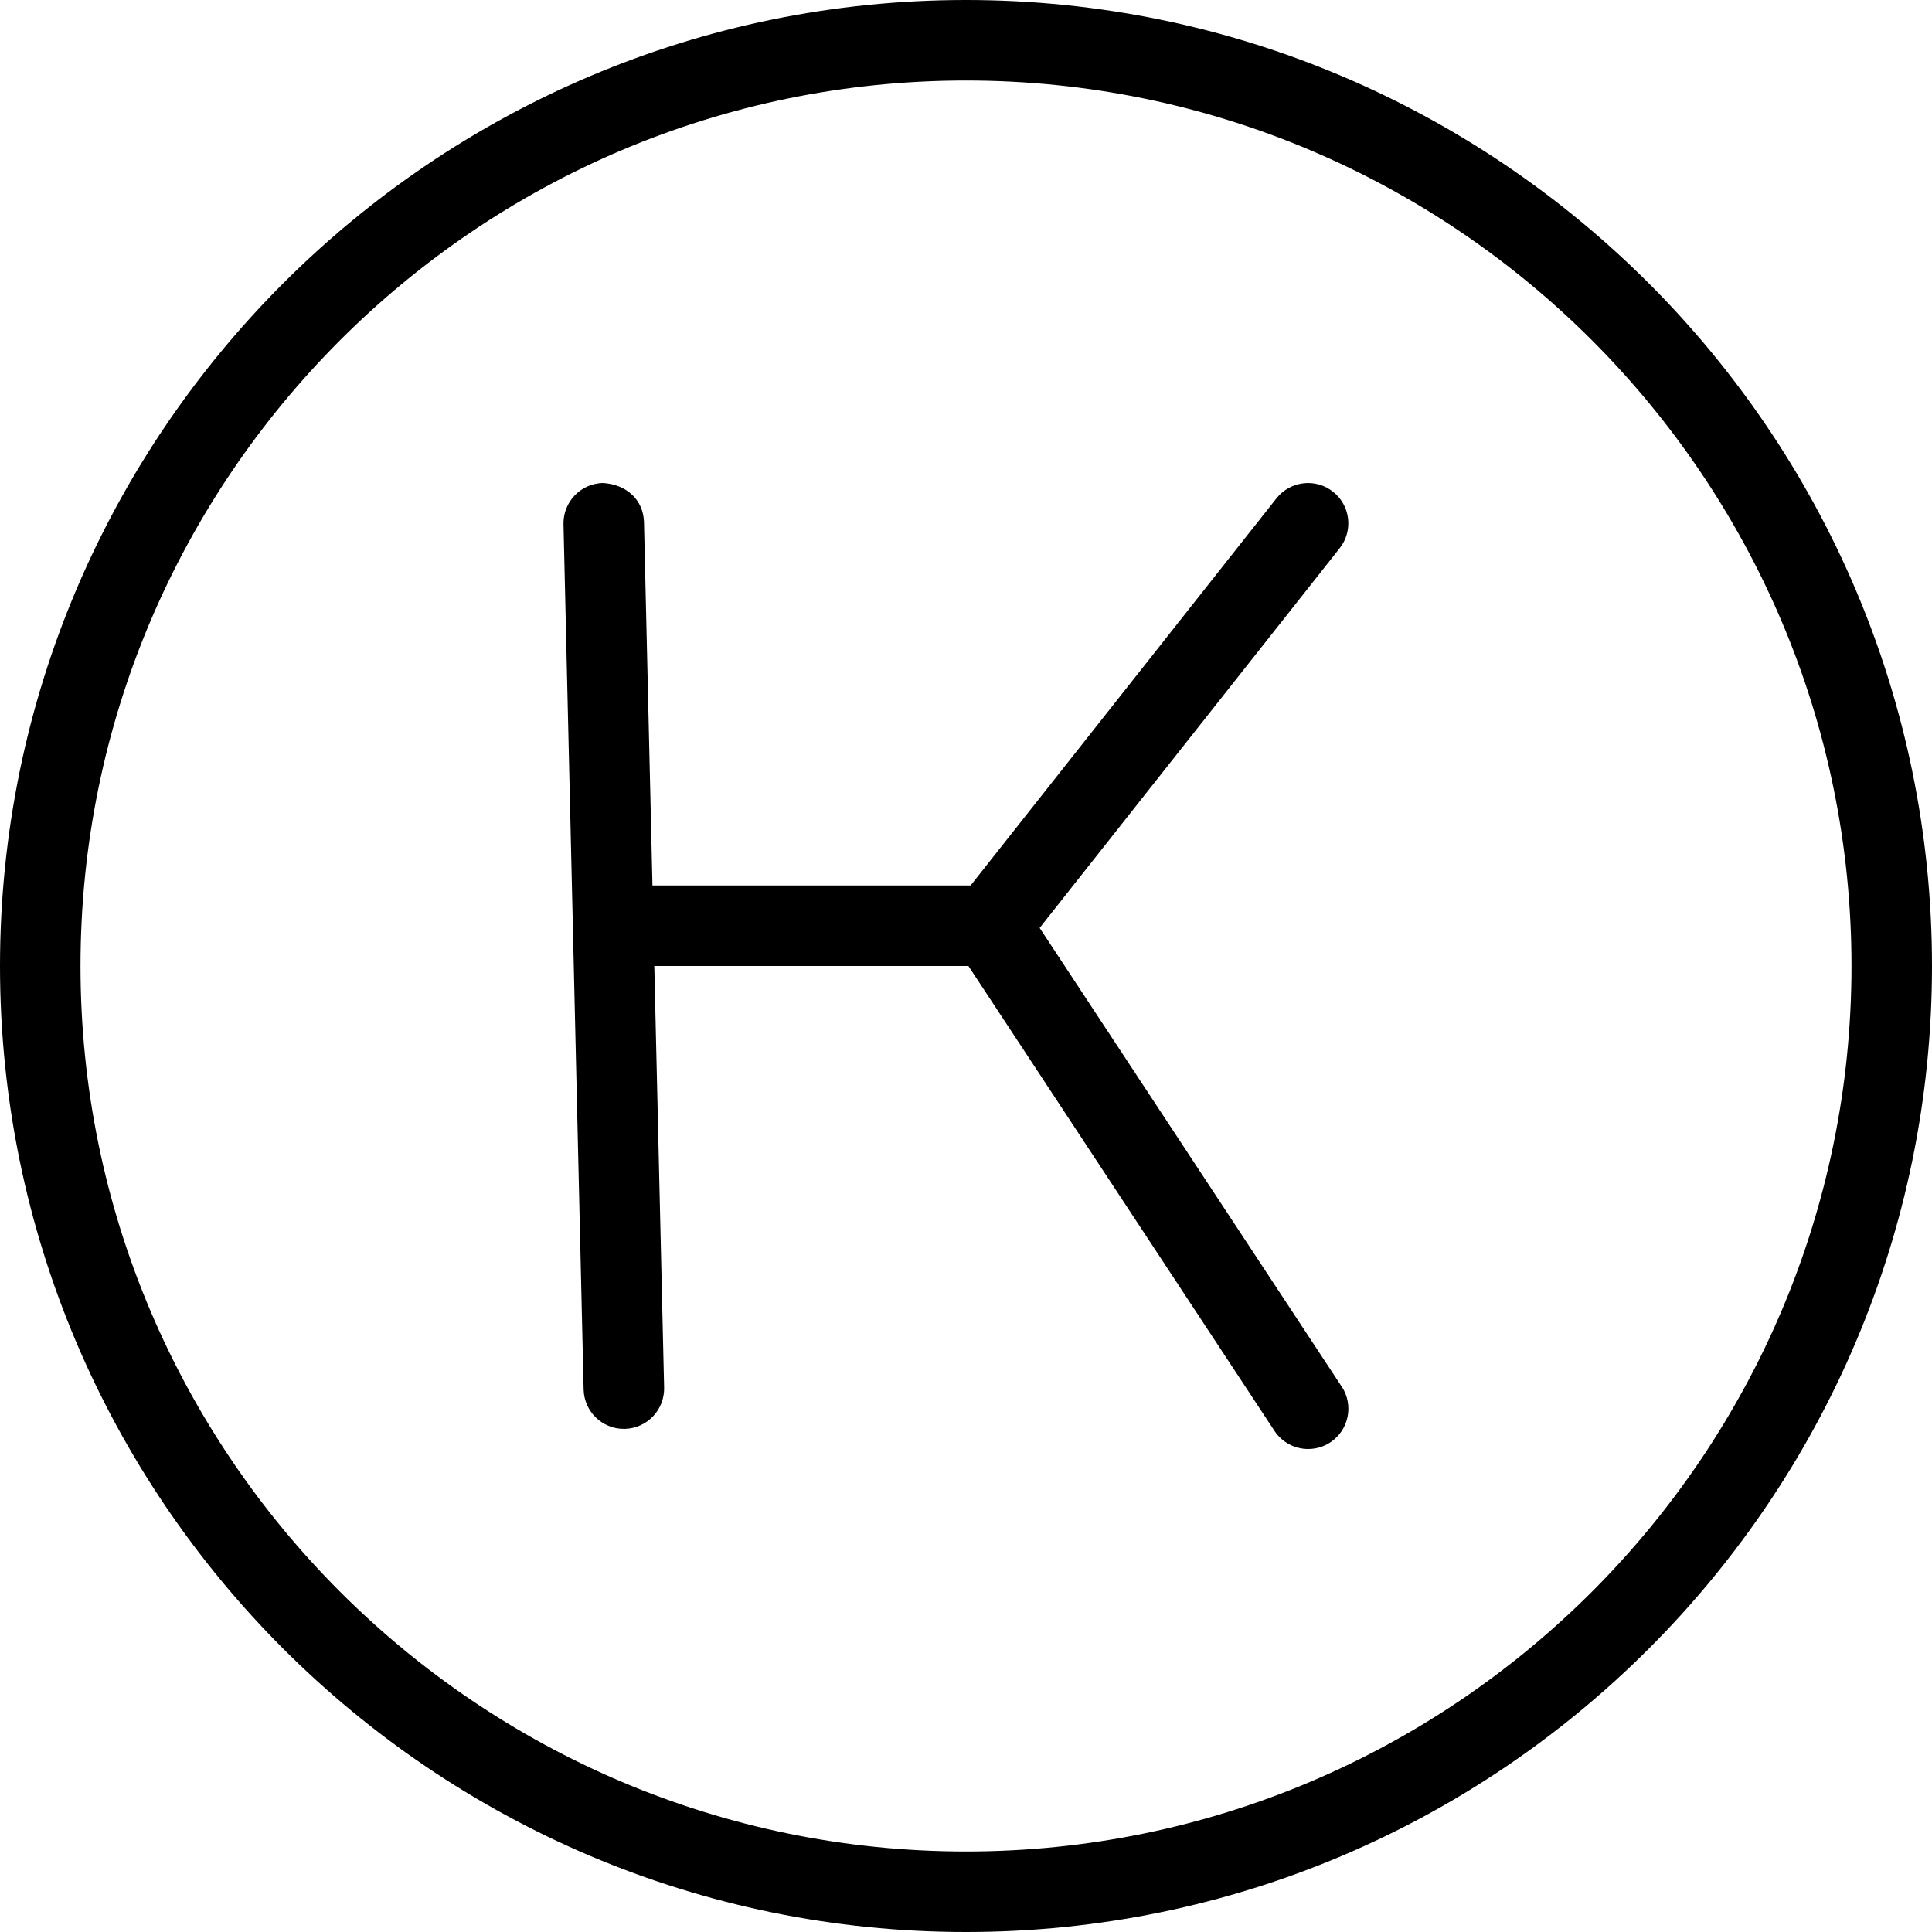 <?xml version="1.0" encoding="UTF-8"?>
<svg xmlns="http://www.w3.org/2000/svg" id="Layer_1" data-name="Layer 1" viewBox="0 0 24 24" width="512" height="512"><path d="m12,0C5.383,0,0,5.383,0,12s5.383,12,12,12,12-5.383,12-12S18.617,0,12,0Zm0,23c-6.065,0-11-4.935-11-11S5.935,1,12,1s11,4.935,11,11-4.935,11-11,11Zm4.668-5.775c.151.231.088.541-.143.693-.085.056-.181.082-.275.082-.162,0-.321-.079-.418-.225l-3.802-5.775h-3.902l.122,5.238c.006.276-.212.505-.488.512h-.012c-.271,0-.493-.216-.5-.488l-.25-10.75c-.006-.276.212-.505.488-.512.299.017.505.212.512.488l.105,4.512h3.952l3.8-4.81c.172-.216.486-.253.702-.082.217.171.254.485.083.702l-3.727,4.717,3.752,5.698Z"/></svg>
